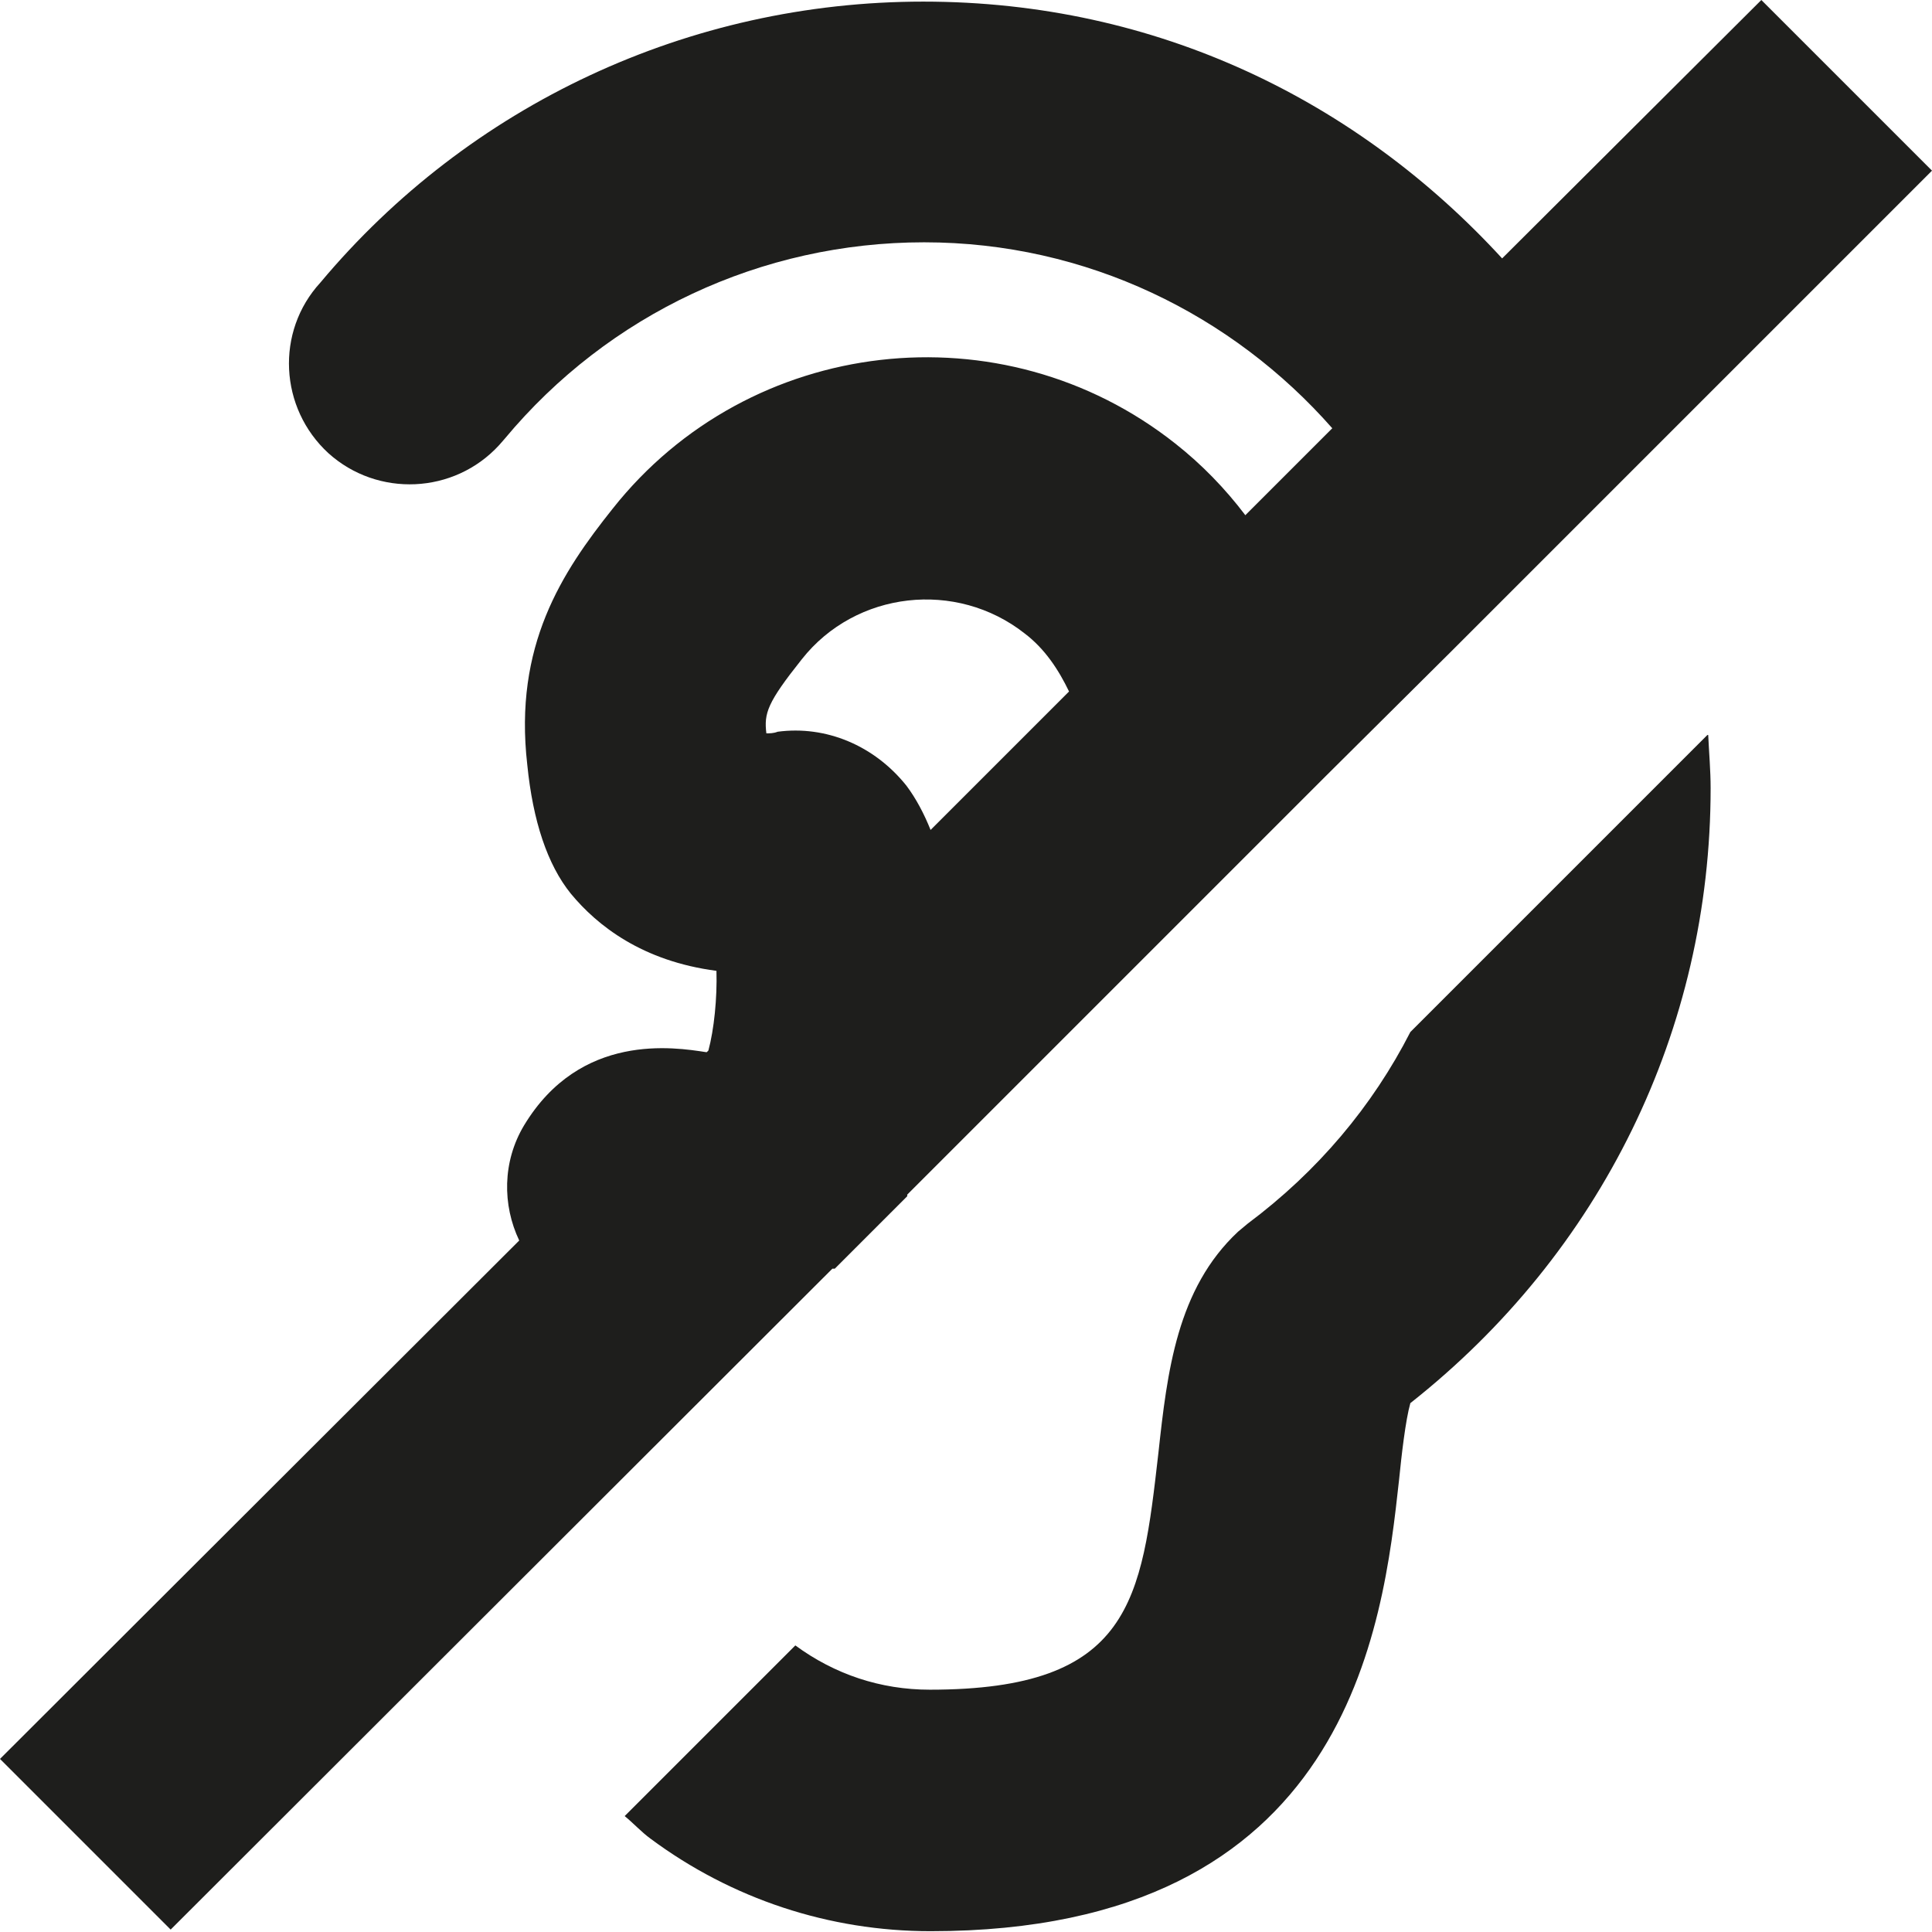 <?xml version="1.0" encoding="UTF-8"?>
<svg id="Ebene_2" xmlns="http://www.w3.org/2000/svg" viewBox="0 0 24 24">
  <defs>
    <style>
      .cls-1 {
        fill: #1e1e1c;
      }
    </style>
  </defs>
  <g id="_x33_219">
    <path class="cls-1" d="M21.22,9.13c.01.22.03.44.03.66,0,3-1.36,5.77-3.73,7.64-.06.21-.11.65-.14.95-.2,1.82-.62,5.61-5.82,5.61-1.26,0-2.47-.4-3.48-1.15-.11-.08-.21-.19-.32-.28l2.12-2.12c.49.36,1.06.55,1.67.55,2.51,0,2.63-1.11,2.84-2.94.11-1.01.23-2.04.99-2.75l.12-.1c.87-.65,1.55-1.46,2.02-2.38l3.69-3.69ZM10.34,15.76L2.12,23.97l-2.12-2.12,6.45-6.44c-.21-.44-.21-.98.06-1.43.7-1.16,1.87-.97,2.26-.91,0,0,0,0,.01,0l.02-.02c.07-.26.11-.65.1-.99-.92-.12-1.48-.56-1.81-.96-.29-.36-.47-.9-.54-1.6-.17-1.48.43-2.39,1.06-3.18,1.7-2.15,4.84-2.51,6.99-.81.33.26.62.56.87.89l1.08-1.08c-1.24-1.41-3.05-2.31-5.07-2.31s-3.92.89-5.21,2.44l-.07.08c-.56.61-1.51.65-2.12.1-.61-.56-.66-1.51-.1-2.12C5.83,1.3,8.56.02,11.47.02s5.4,1.24,7.19,3.19l3.22-3.21,2.12,2.12-3.63,3.63s0,0,0,0l-2.34,2.34s0,0,0,0l-1.56,1.55s0,0,0,0l-1.89,1.89s0,0,0,0l-3.31,3.31s0,.01,0,.02l-.9.9s0,0-.01,0ZM11.56,10.31l1.72-1.72c-.13-.27-.3-.53-.55-.72-.85-.67-2.1-.53-2.77.32-.43.54-.47.67-.44.92.04,0,.09,0,.14-.02.6-.08,1.2.17,1.6.67.12.16.22.35.3.55Z"/>
  </g>
</svg>